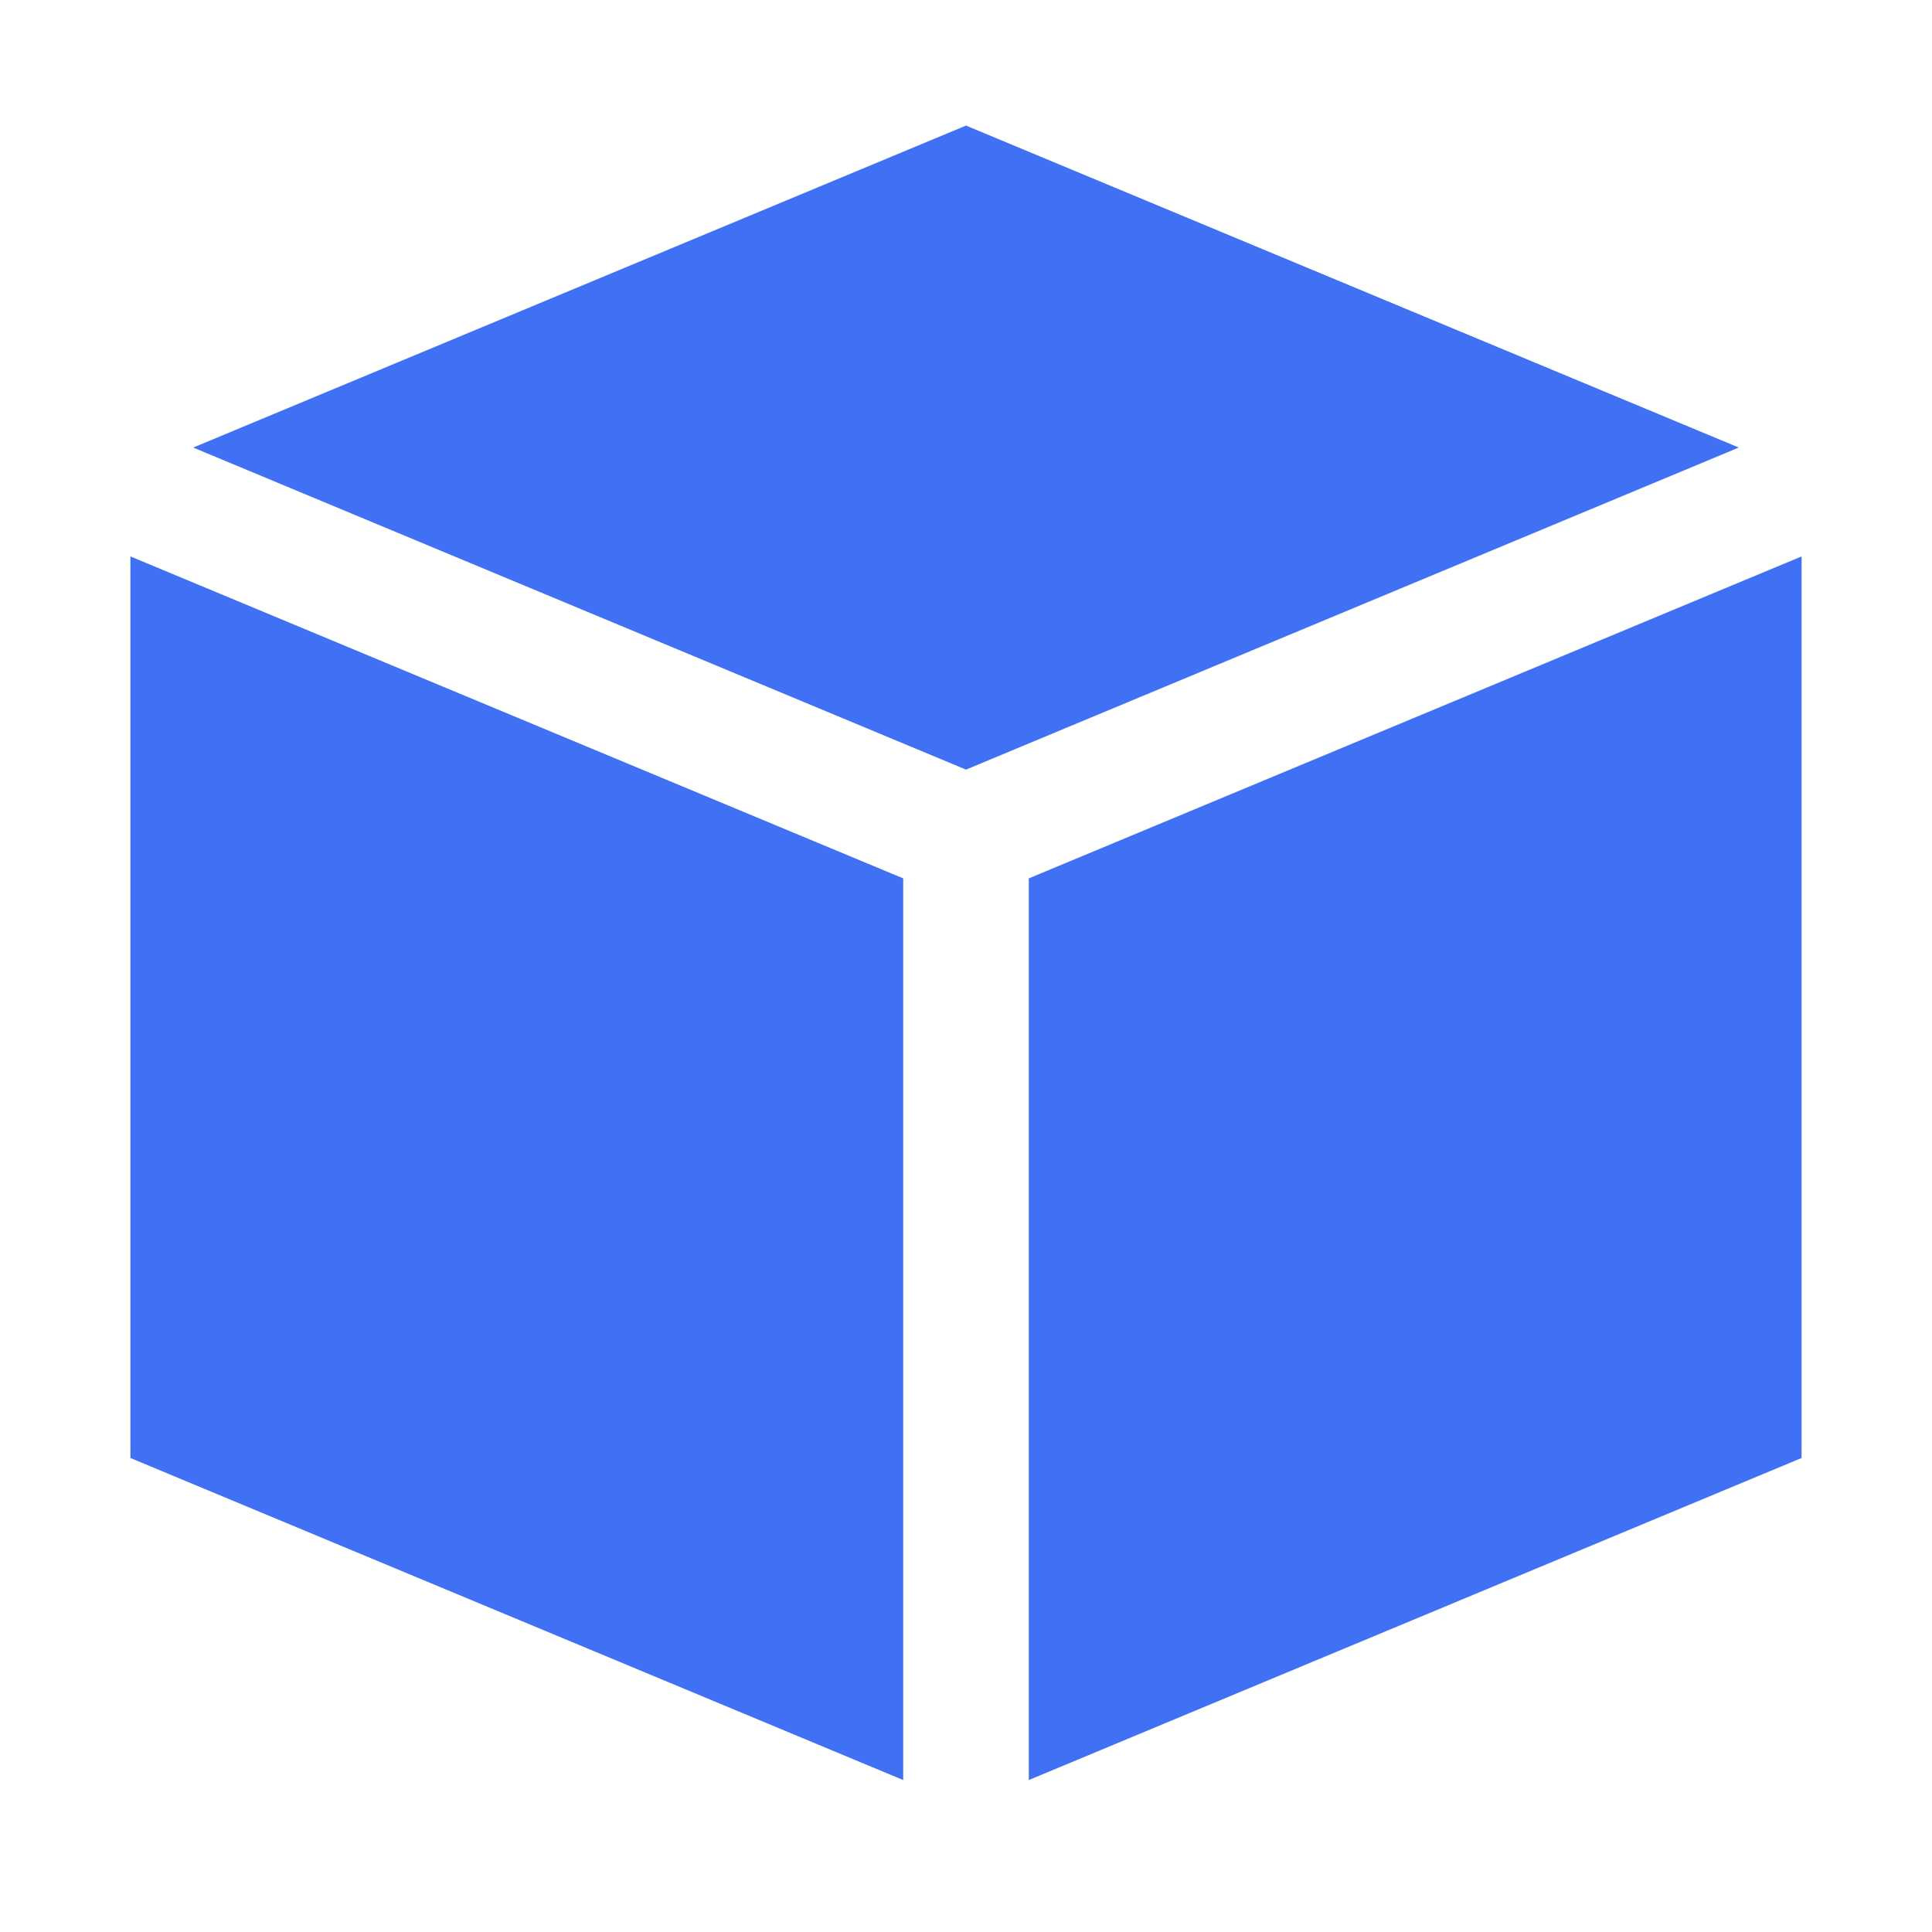 <svg width="20" height="20" viewBox="0 0 20 20" fill="none" xmlns="http://www.w3.org/2000/svg">
<path d="M2 4.633L10 1.3L18 4.633L10 7.967L2 4.633Z" fill="#4070F4"/>
<path d="M1.35 5.76L9.35 9.093V18.427L1.35 15.093V5.76Z" fill="#4070F4"/>
<path d="M18.65 5.76L10.65 9.093V18.427L18.65 15.093V5.76Z" fill="#4070F4"/>
</svg>
